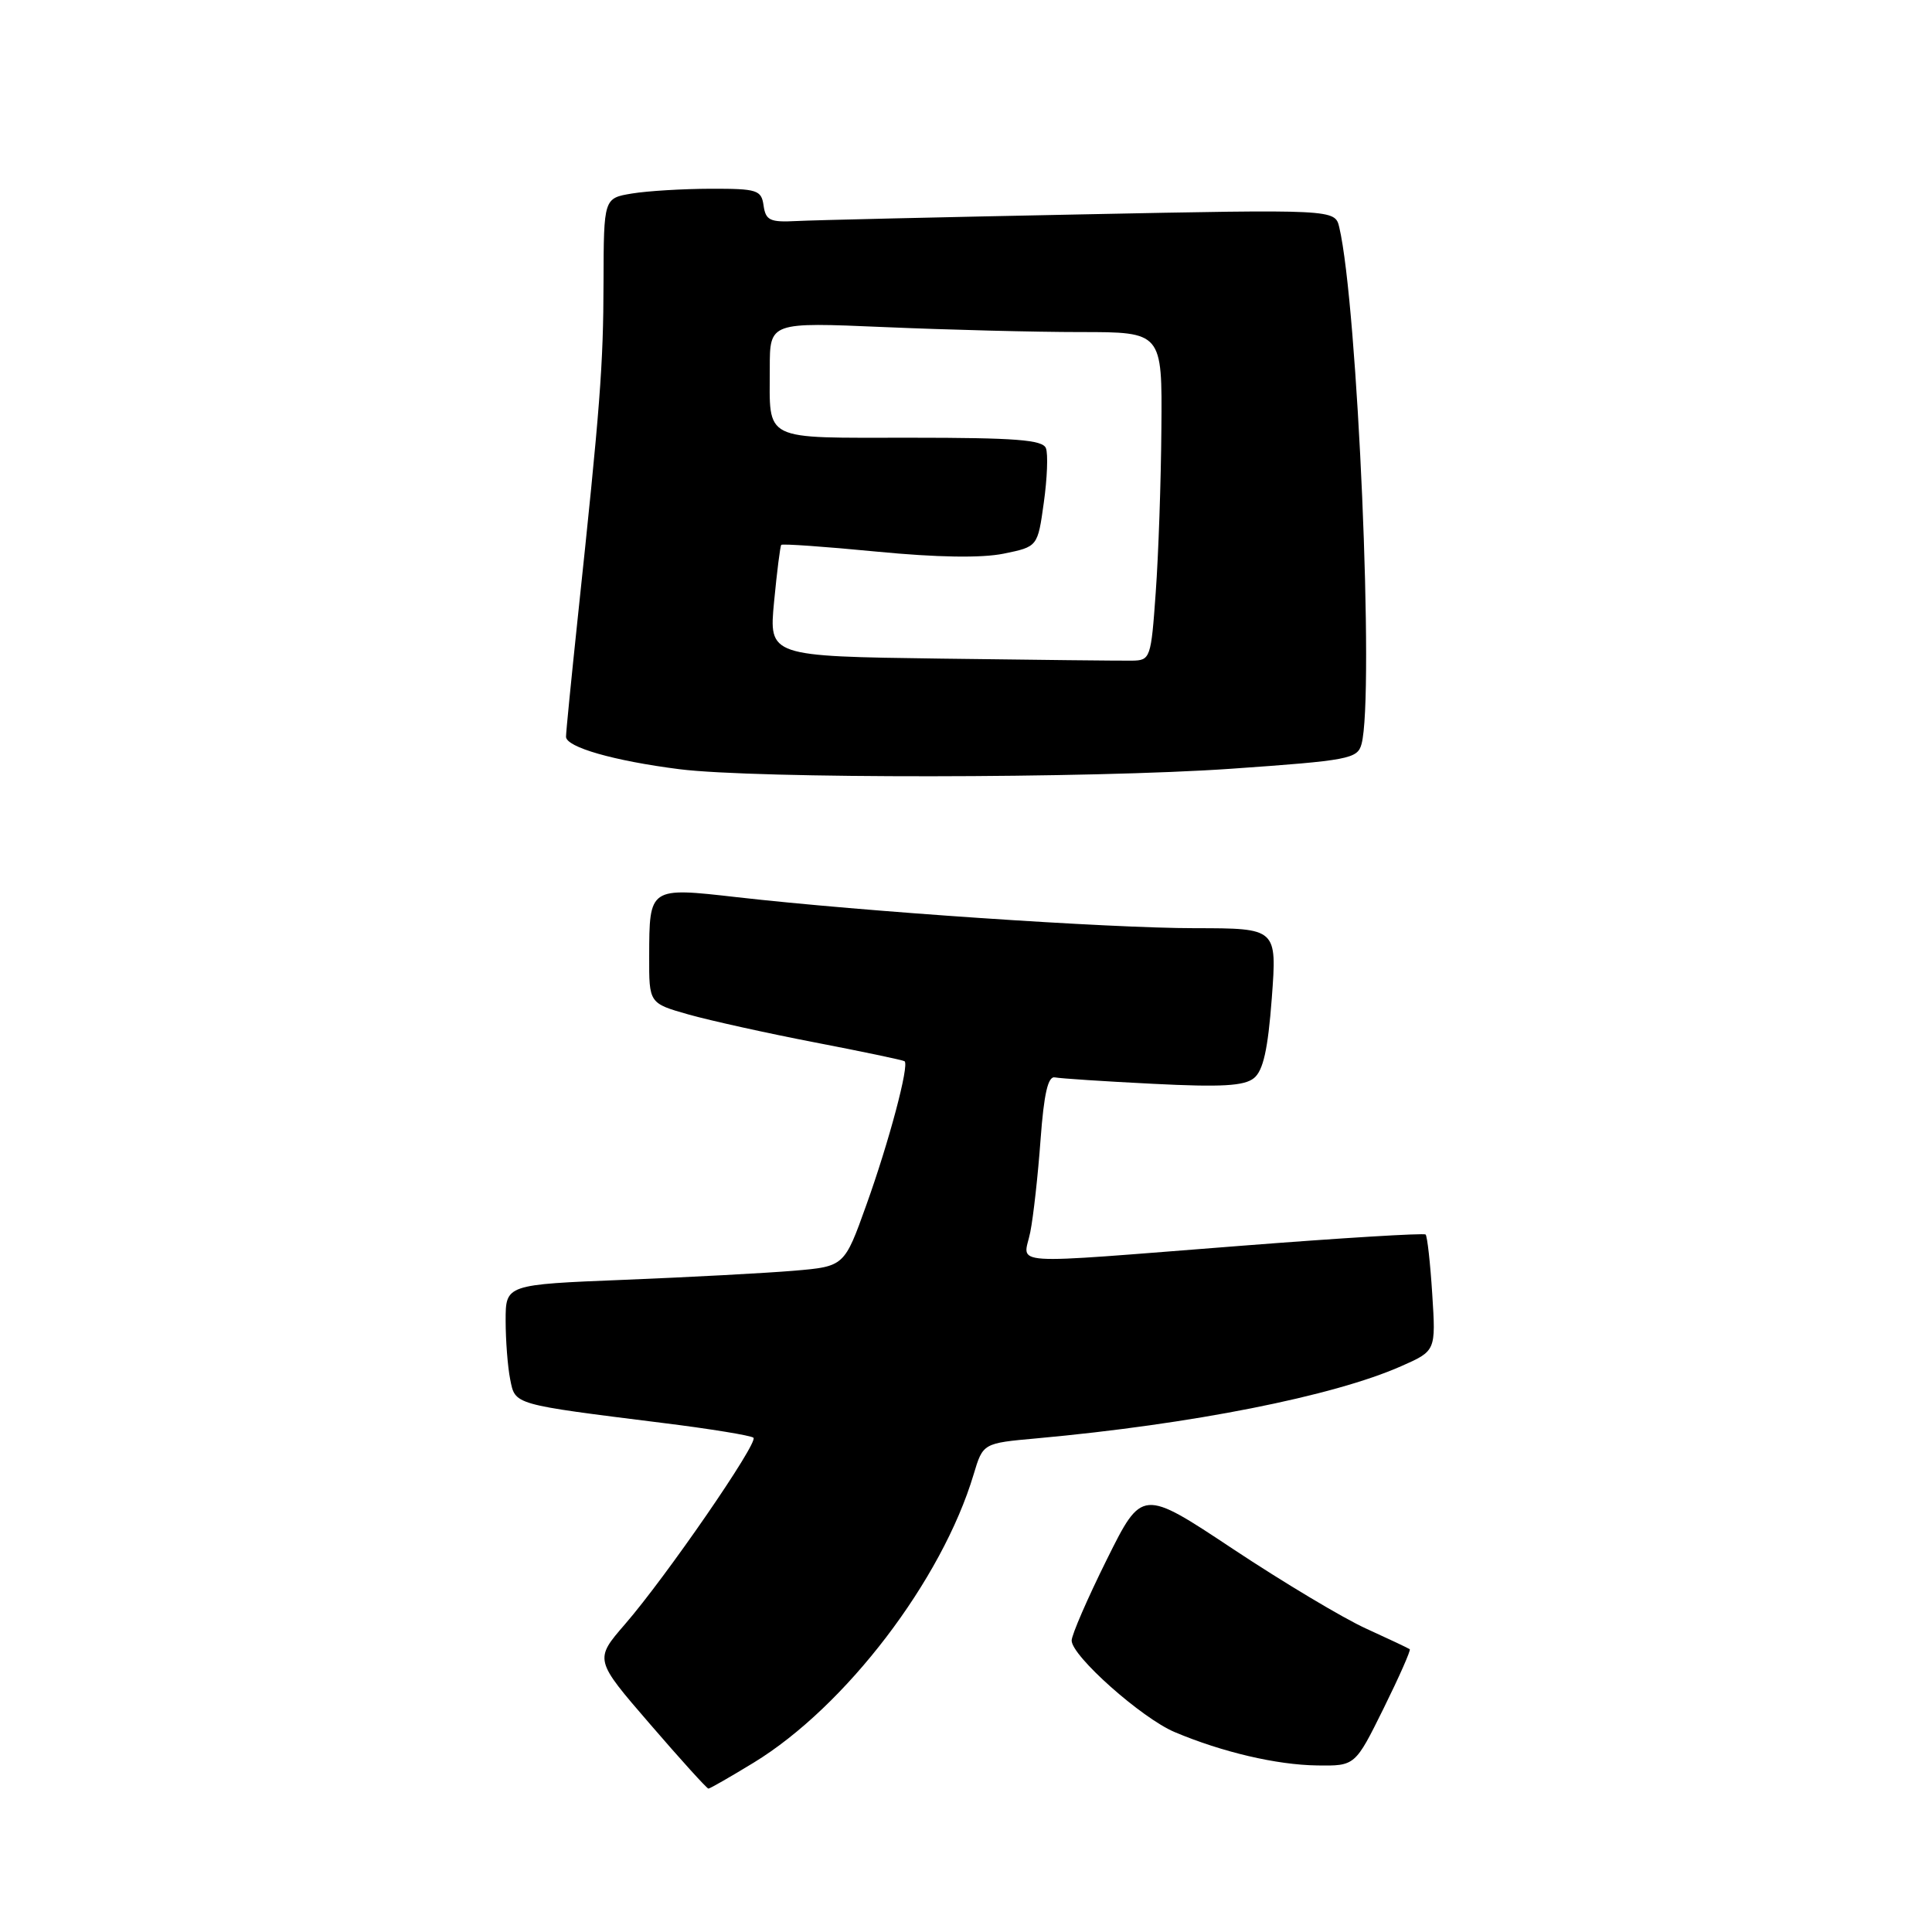 <?xml version="1.0" encoding="UTF-8" standalone="no"?>
<!DOCTYPE svg PUBLIC "-//W3C//DTD SVG 1.1//EN" "http://www.w3.org/Graphics/SVG/1.1/DTD/svg11.dtd" >
<svg xmlns="http://www.w3.org/2000/svg" xmlns:xlink="http://www.w3.org/1999/xlink" version="1.1" viewBox="0 0 256 256">
 <g >
 <path fill="currentColor"
d=" M 99.87 233.56 C 112.04 226.13 124.82 209.37 129.01 195.37 C 130.25 191.23 130.25 191.23 137.37 190.59 C 157.90 188.72 176.69 185.00 185.66 181.03 C 190.26 179.00 190.26 179.00 189.78 171.48 C 189.52 167.35 189.12 163.79 188.90 163.58 C 188.68 163.37 177.70 164.04 164.50 165.07 C 132.52 167.55 135.63 167.76 136.52 163.25 C 136.93 161.19 137.54 155.68 137.88 151.00 C 138.33 144.89 138.87 142.57 139.78 142.76 C 140.49 142.90 146.33 143.29 152.78 143.61 C 161.84 144.07 164.88 143.90 166.16 142.85 C 167.38 141.86 168.01 139.05 168.52 132.25 C 169.21 123.00 169.21 123.00 158.36 122.99 C 146.92 122.99 114.30 120.78 97.63 118.88 C 86.01 117.56 86.04 117.54 86.02 126.72 C 86.00 132.94 86.00 132.94 91.25 134.43 C 94.14 135.24 101.67 136.91 108.00 138.13 C 114.33 139.35 119.66 140.47 119.86 140.62 C 120.51 141.11 117.80 151.30 114.80 159.65 C 111.88 167.81 111.88 167.81 105.19 168.38 C 101.51 168.69 91.41 169.23 82.75 169.58 C 67.00 170.21 67.00 170.21 67.00 174.98 C 67.00 177.60 67.27 181.11 67.60 182.76 C 68.28 186.17 67.86 186.05 87.91 188.56 C 94.19 189.34 99.55 190.22 99.84 190.51 C 100.50 191.17 88.24 208.96 82.83 215.20 C 78.75 219.91 78.75 219.91 86.13 228.45 C 90.18 233.15 93.67 237.00 93.87 237.00 C 94.07 237.00 96.77 235.45 99.87 233.56 Z  M 183.33 226.38 C 185.40 222.19 186.96 218.66 186.80 218.53 C 186.63 218.40 184.03 217.17 181.00 215.79 C 177.97 214.41 170.06 209.68 163.41 205.27 C 151.33 197.25 151.33 197.25 146.66 206.64 C 144.10 211.80 142.00 216.63 142.00 217.38 C 142.00 219.42 151.28 227.67 155.65 229.51 C 161.95 232.17 169.17 233.86 174.53 233.93 C 179.56 234.00 179.56 234.00 183.33 226.38 Z  M 163.17 101.86 C 178.76 100.77 179.88 100.55 180.41 98.59 C 182.13 92.20 179.90 40.45 177.46 30.12 C 176.89 27.73 176.89 27.73 143.20 28.41 C 124.66 28.78 107.70 29.17 105.50 29.29 C 102.04 29.47 101.46 29.20 101.18 27.25 C 100.89 25.17 100.35 25.00 94.18 25.01 C 90.51 25.02 85.81 25.30 83.75 25.64 C 80.00 26.26 80.00 26.26 79.97 37.38 C 79.95 48.39 79.53 53.83 76.54 82.00 C 75.70 89.97 75.00 97.00 75.00 97.62 C 75.00 99.00 81.35 100.82 90.00 101.92 C 100.05 103.20 144.60 103.16 163.17 101.86 Z  M 124.69 87.27 C 101.88 86.96 101.88 86.96 102.57 79.73 C 102.95 75.75 103.38 72.36 103.52 72.20 C 103.66 72.03 109.34 72.43 116.14 73.09 C 124.21 73.87 130.06 73.96 133.00 73.36 C 137.50 72.44 137.50 72.44 138.31 66.60 C 138.76 63.40 138.89 60.15 138.59 59.39 C 138.17 58.28 134.56 58.00 120.64 58.00 C 100.78 58.00 102.00 58.60 102.00 48.76 C 102.00 42.69 102.00 42.69 117.16 43.34 C 125.50 43.70 137.20 44.00 143.16 44.00 C 154.00 44.00 154.00 44.00 153.89 56.75 C 153.84 63.76 153.50 73.55 153.14 78.50 C 152.52 87.25 152.43 87.50 150.00 87.54 C 148.62 87.56 137.24 87.44 124.69 87.27 Z "/>
</g>
</svg>